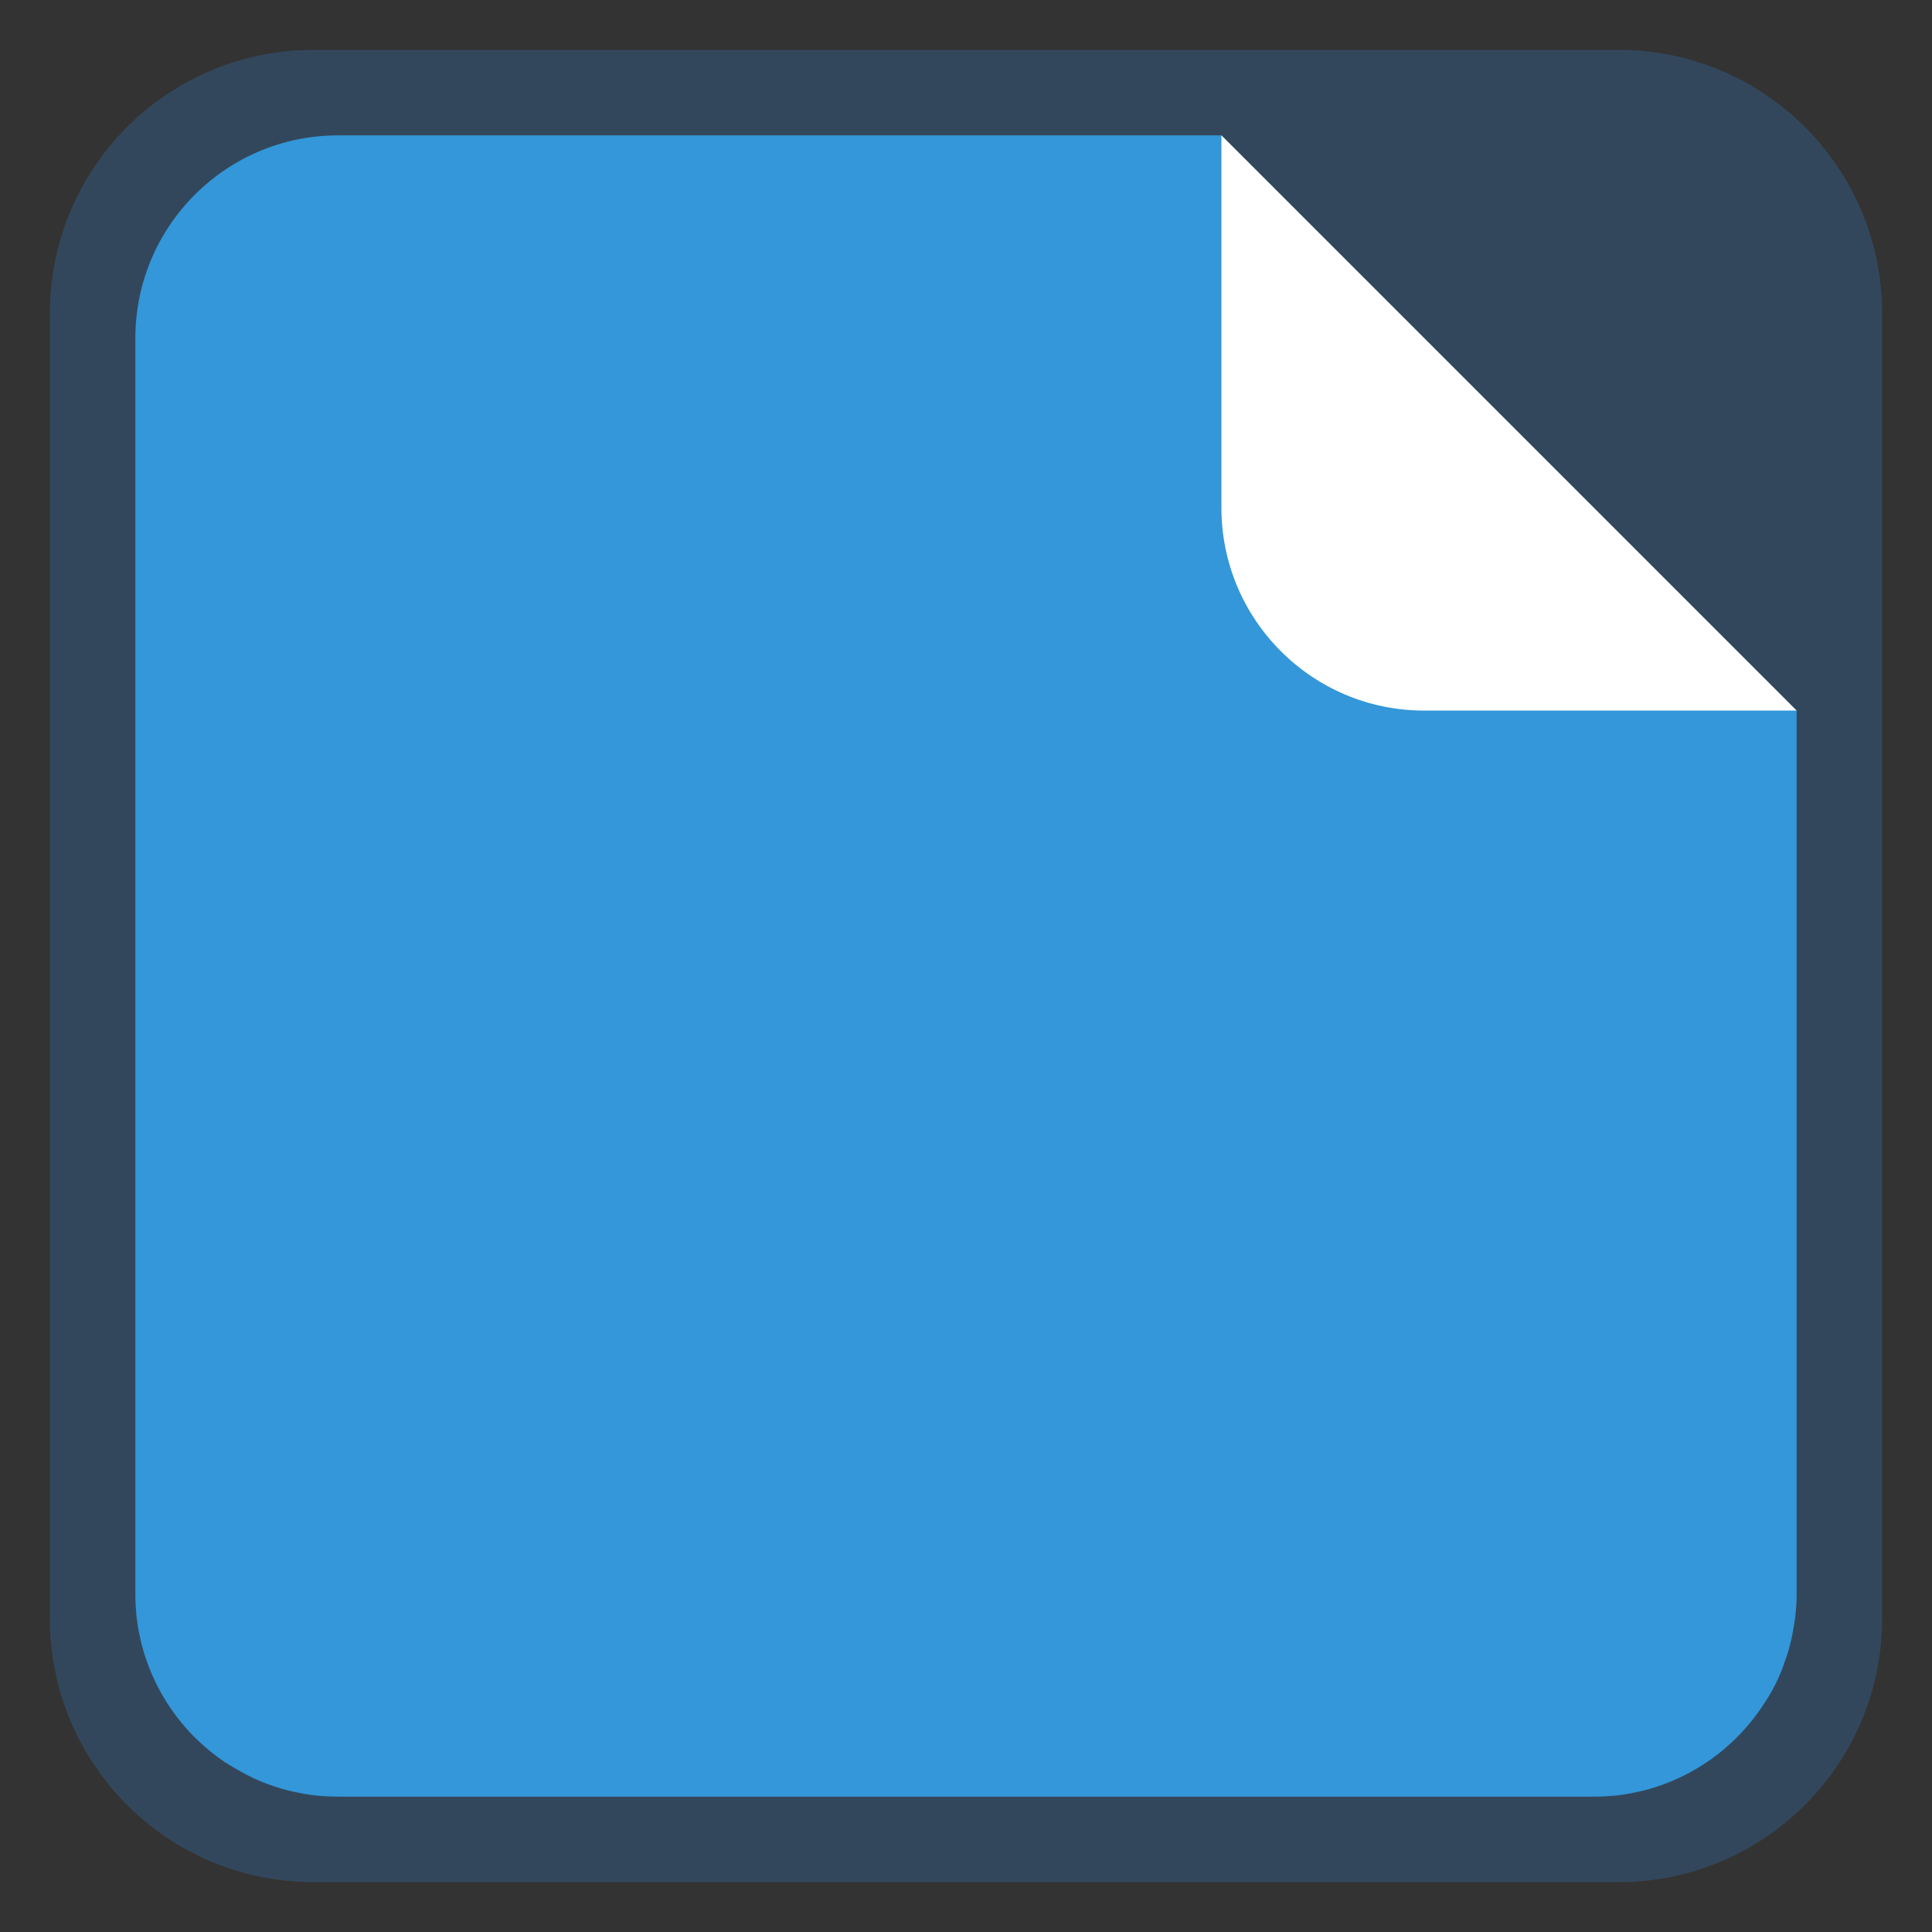
<svg xmlns="http://www.w3.org/2000/svg" xmlns:xlink="http://www.w3.org/1999/xlink" width="64px" height="64px" viewBox="0 0 64 64" version="1.1">
<rect x="0" y="0" width="64" height="64" fill="#333333" stroke="none"/>
<g id="surface1">
<path style="fill-rule:nonzero;fill:rgb(20%,27.843%,36.078%);fill-opacity:1;stroke-width:27.937;stroke-linecap:butt;stroke-linejoin:miter;stroke:rgb(20%,27.843%,36.078%);stroke-opacity:1;stroke-miterlimit:4;" d="M 83.062 27.188 L 428.938 27.188 C 459.812 27.188 484.812 52.188 484.812 83.062 L 484.812 428.938 C 484.812 459.812 459.812 484.812 428.938 484.812 L 83.062 484.812 C 52.188 484.812 27.188 459.812 27.188 428.938 L 27.188 83.062 C 27.188 52.188 52.188 27.188 83.062 27.188 Z M 83.062 27.188 " transform="matrix(0.125,0,0,0.125,0,0)"/>
<path style=" stroke:none;fill-rule:nonzero;fill:rgb(20%,59.216%,85.098%);fill-opacity:1;" d="M 11.203 4.484 C 7.492 4.484 4.484 7.492 4.484 11.203 L 4.484 52.797 C 4.484 53.031 4.496 53.258 4.516 53.484 C 4.539 53.711 4.574 53.934 4.621 54.152 C 4.664 54.371 4.719 54.586 4.785 54.797 C 5.113 55.848 5.691 56.789 6.449 57.551 C 6.602 57.699 6.762 57.848 6.93 57.984 C 7.094 58.121 7.266 58.25 7.445 58.371 C 7.555 58.445 7.676 58.512 7.789 58.578 C 8.047 58.73 8.309 58.871 8.586 58.988 C 8.789 59.074 8.992 59.148 9.203 59.215 C 9.414 59.281 9.629 59.336 9.848 59.379 C 10.066 59.426 10.289 59.461 10.516 59.484 C 10.742 59.504 10.969 59.516 11.203 59.516 L 52.797 59.516 C 53.031 59.516 53.258 59.504 53.484 59.484 C 53.711 59.461 53.934 59.426 54.152 59.379 C 54.371 59.336 54.586 59.281 54.797 59.215 C 56.348 58.73 57.652 57.699 58.496 56.344 C 58.57 56.227 58.645 56.113 58.711 55.988 C 58.828 55.777 58.93 55.555 59.02 55.328 C 59.051 55.254 59.074 55.18 59.102 55.102 C 59.164 54.941 59.215 54.777 59.266 54.605 C 59.289 54.52 59.309 54.434 59.332 54.344 C 59.371 54.172 59.402 54 59.43 53.824 C 59.441 53.742 59.457 53.664 59.469 53.582 C 59.496 53.328 59.516 53.07 59.516 52.812 C 59.516 52.809 59.516 52.801 59.516 52.797 L 59.516 23.539 L 40.461 4.484 Z M 11.203 4.484 "/>
<path style=" stroke:none;fill-rule:nonzero;fill:rgb(100%,100%,100%);fill-opacity:1;" d="M 59.516 23.539 L 40.461 4.484 L 40.461 16.82 C 40.461 20.531 43.469 23.539 47.18 23.539 Z M 59.516 23.539 "/>
</g>
</svg>
